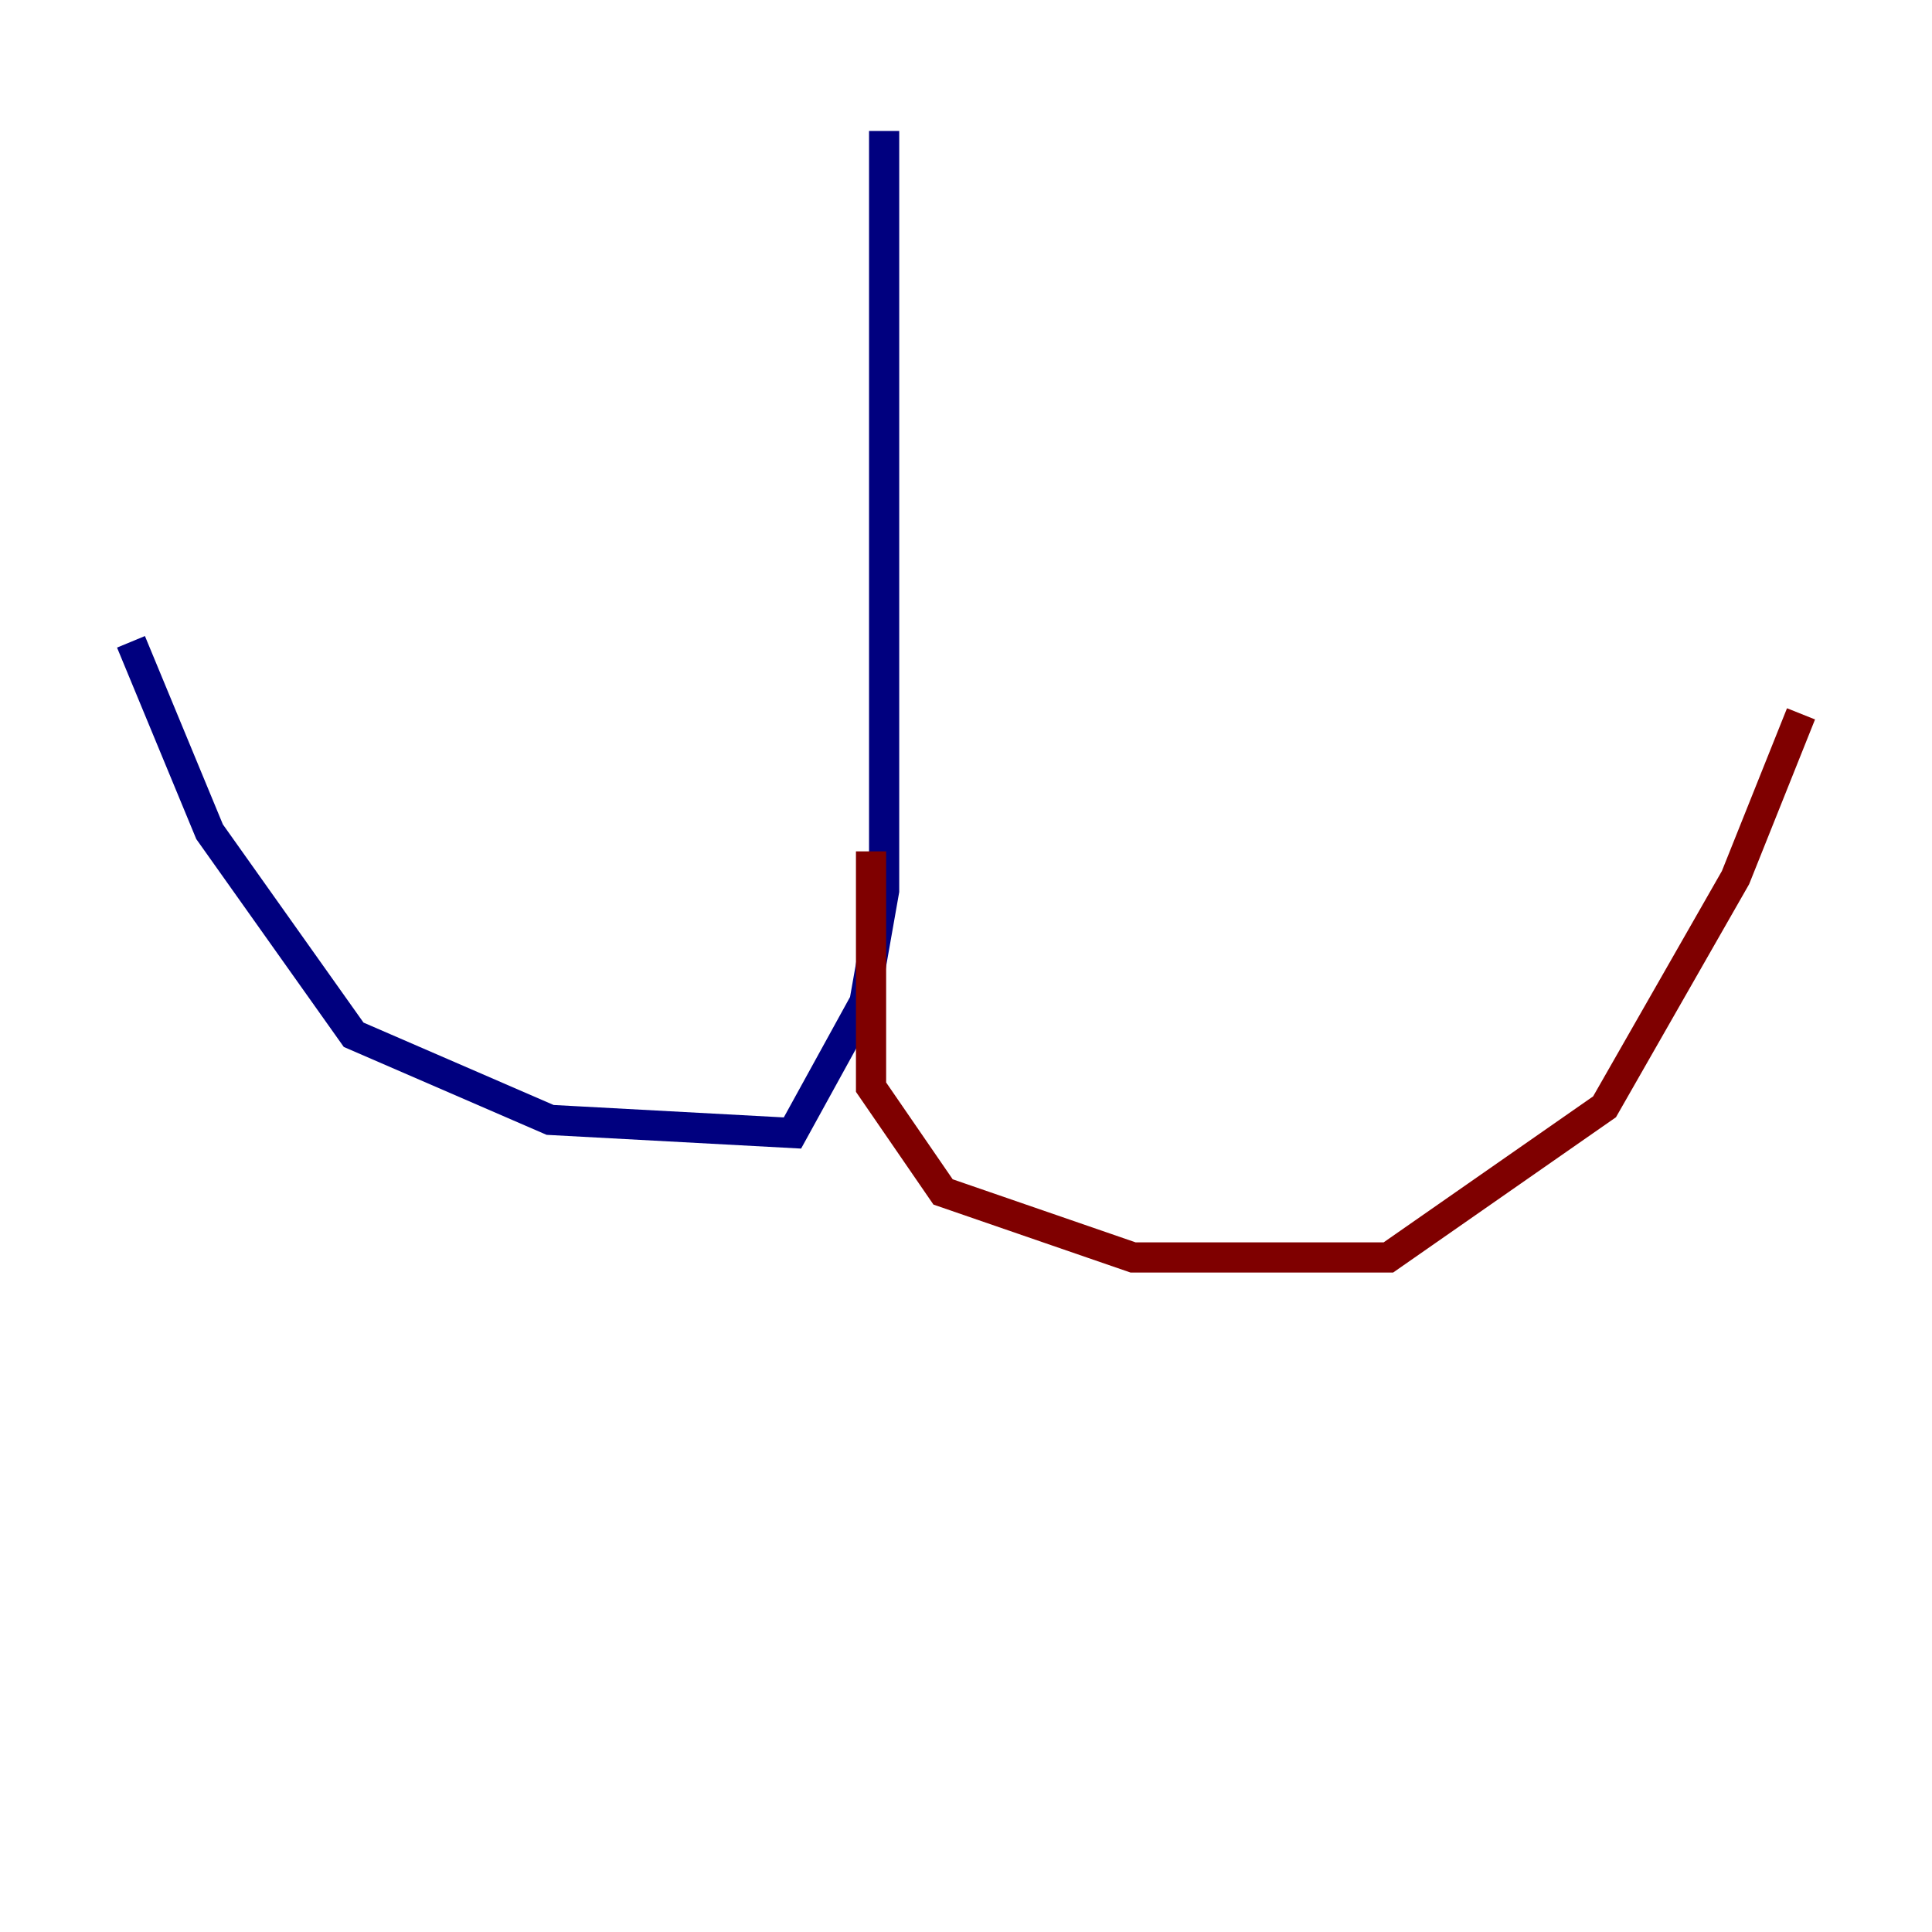 <?xml version="1.0" encoding="utf-8" ?>
<svg baseProfile="tiny" height="128" version="1.2" viewBox="0,0,128,128" width="128" xmlns="http://www.w3.org/2000/svg" xmlns:ev="http://www.w3.org/2001/xml-events" xmlns:xlink="http://www.w3.org/1999/xlink"><defs /><polyline fill="none" points="58.576,8.678 58.576,59.01 57.275,66.386 52.502,75.064 36.447,74.197 23.43,68.556 13.885,55.105 8.678,42.522" stroke="#00007f" stroke-width="2" /><polyline fill="none" points="57.709,56.407 57.709,72.027 62.481,78.969 75.064,83.308 91.986,83.308 106.305,73.329 114.983,58.142 119.322,47.295" stroke="#7f0000" stroke-width="2" /></svg>